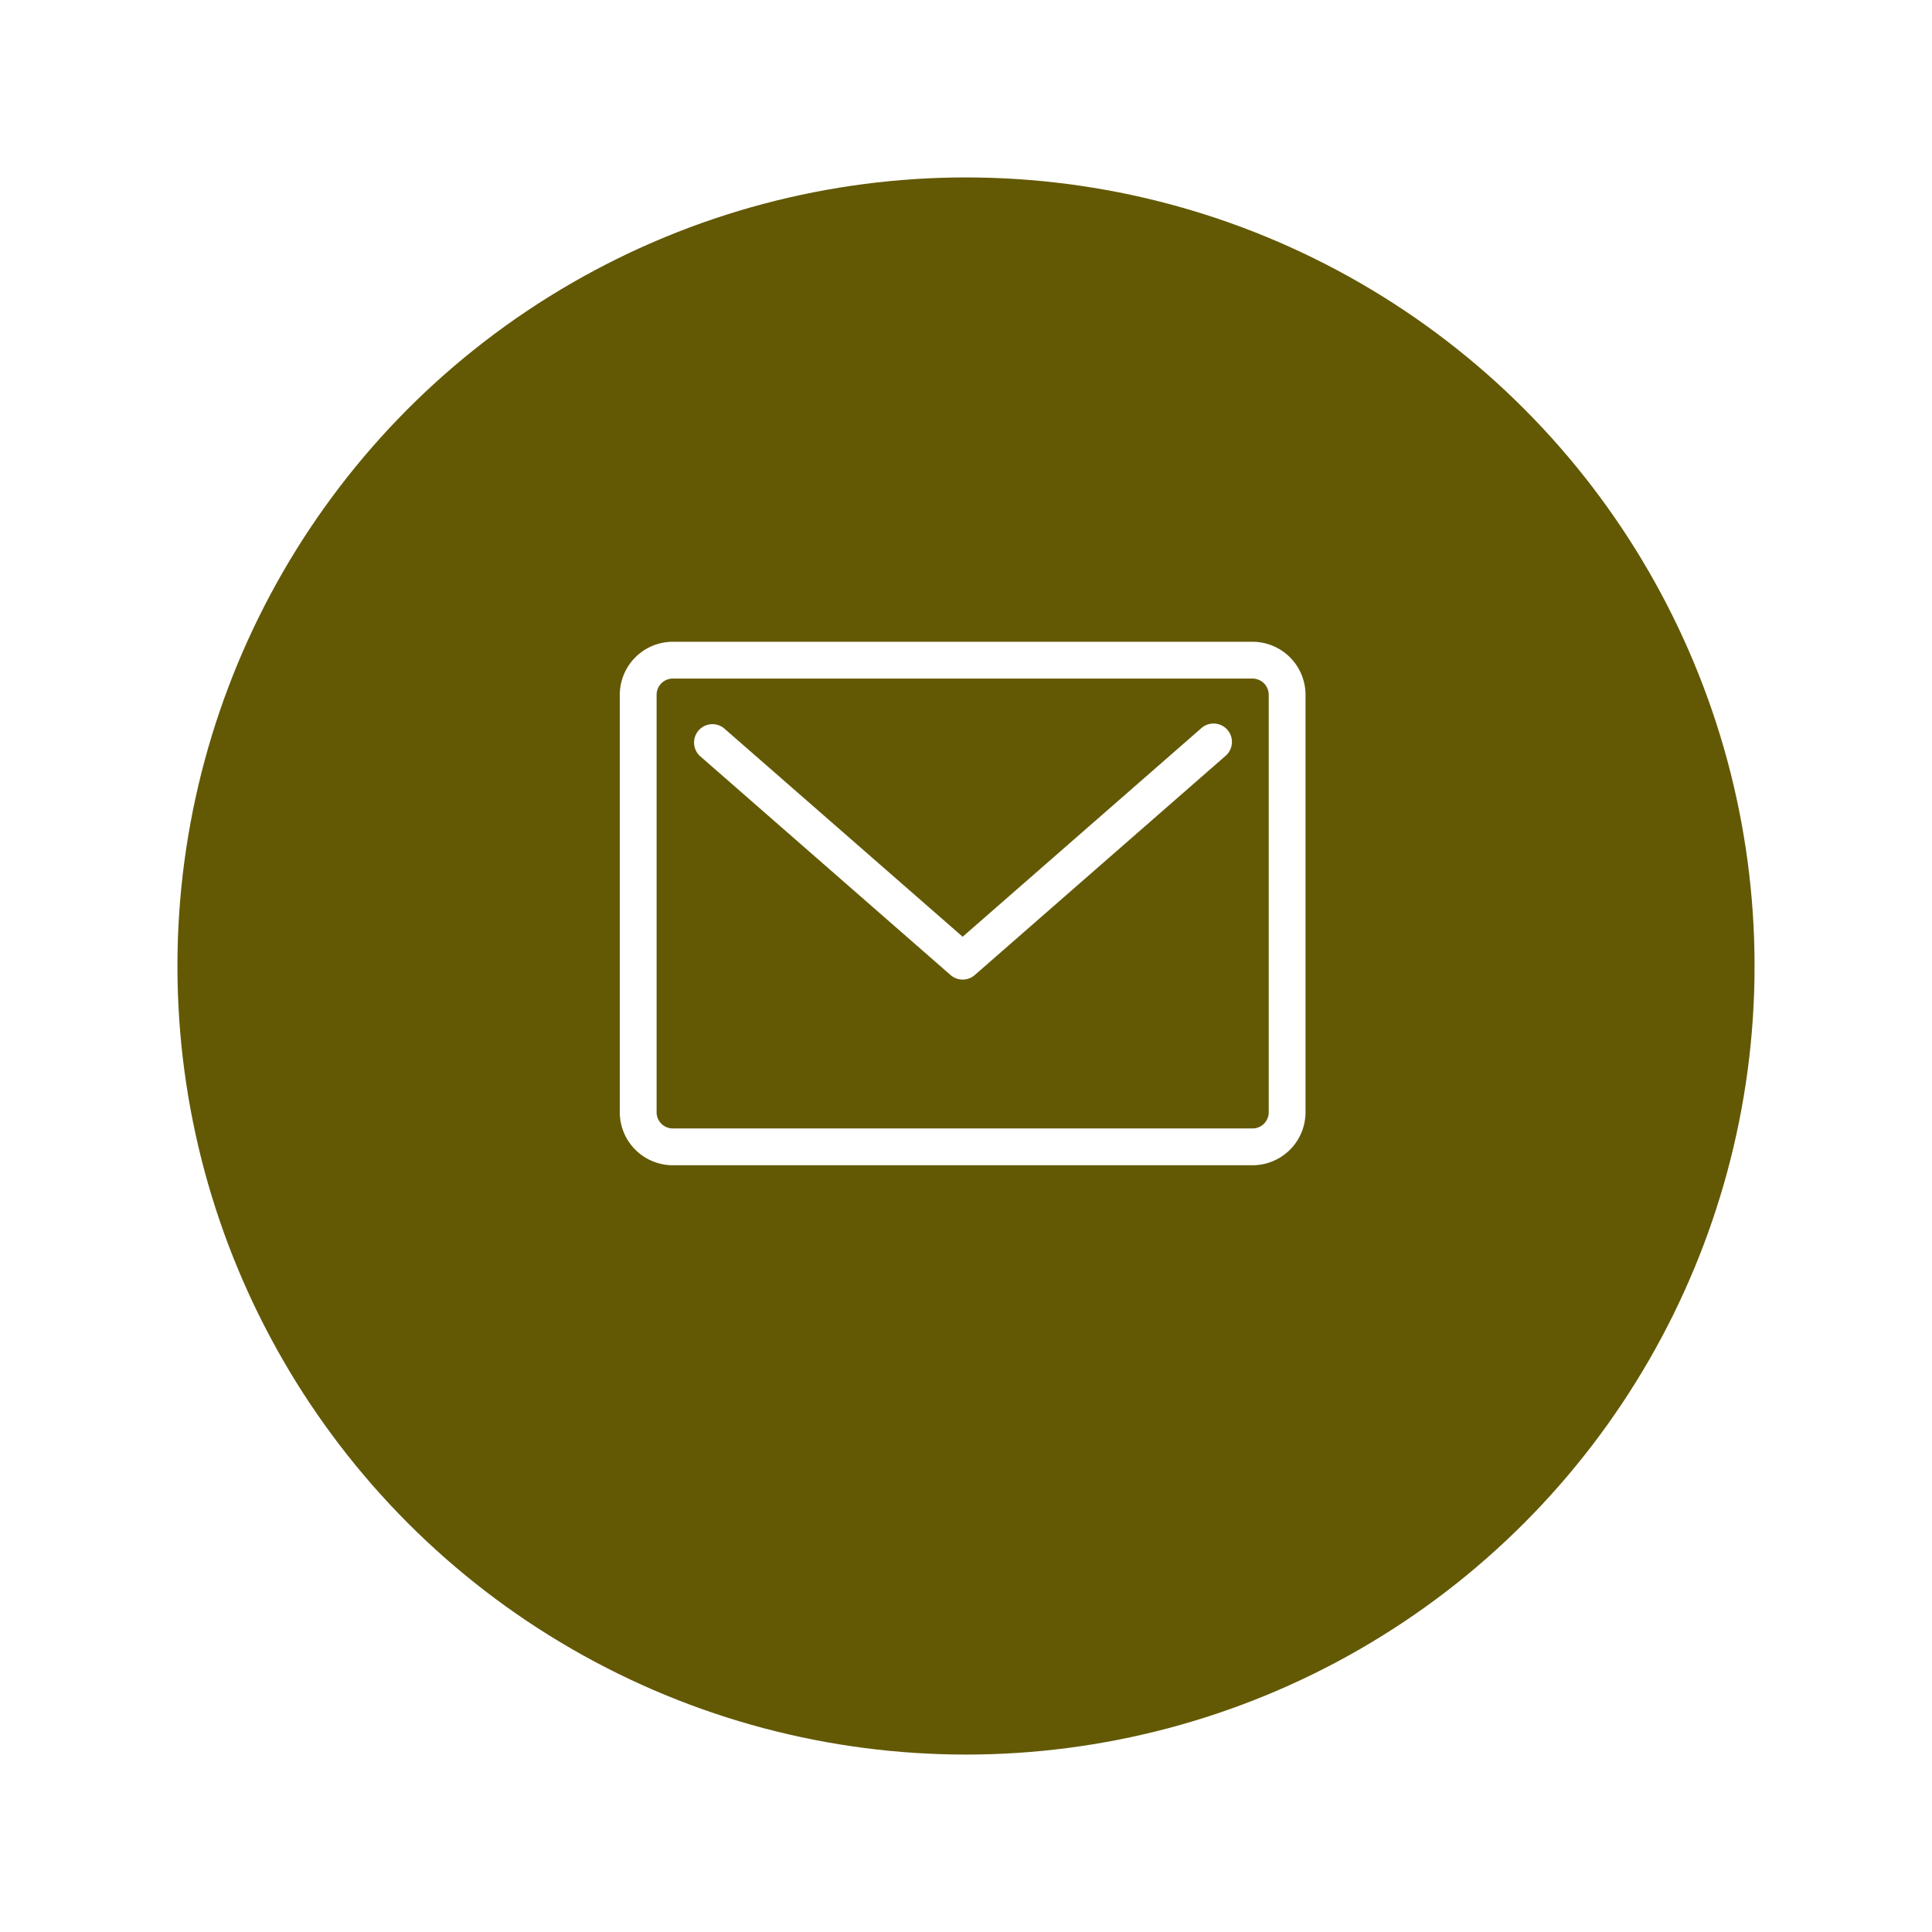 <svg xmlns="http://www.w3.org/2000/svg" xmlns:xlink="http://www.w3.org/1999/xlink" width="98" height="98" viewBox="0 0 98 98">
    <defs>
        <filter id="Ellipse_1" x="0" y="0" width="98" height="98" filterUnits="userSpaceOnUse">
            <feOffset dy="3" input="SourceAlpha"/>
            <feGaussianBlur stdDeviation="3" result="blur"/>
            <feFlood flood-opacity="0.161"/>
            <feComposite operator="in" in2="blur"/>
            <feComposite in="SourceGraphic"/>
        </filter>
        <clipPath id="clip-path">
            <rect id="Rectangle_67" data-name="Rectangle 67" width="34.783" height="26.553" fill="#fff"/>
        </clipPath>
    </defs>
    <g id="Group_76" data-name="Group 76" transform="translate(-474 -7511)">
        <g transform="matrix(1, 0, 0, 1, 474, 7511)" filter="url(#Ellipse_1)">
            <circle id="Ellipse_1-2" data-name="Ellipse 1" cx="40" cy="40" r="40" transform="translate(9 6)" fill="#635905"/>
        </g>
        <g id="Group_26" data-name="Group 26" transform="translate(505.439 7543.554)">
            <g id="Group_25" data-name="Group 25" transform="translate(0 0)" clip-path="url(#clip-path)">
                <path id="Path_15" data-name="Path 15" d="M32.094,26.553H2.689A2.691,2.691,0,0,1,0,23.865V2.688A2.692,2.692,0,0,1,2.689,0H32.094a2.692,2.692,0,0,1,2.689,2.688V23.865a2.691,2.691,0,0,1-2.689,2.688M2.689,1.866a.823.823,0,0,0-.822.822V23.865a.823.823,0,0,0,.822.822H32.094a.823.823,0,0,0,.823-.822V2.688a.824.824,0,0,0-.823-.822Z" transform="translate(0 0)" fill="#fff"/>
                <path id="Path_16" data-name="Path 16" d="M26.116,26.829a.932.932,0,0,1-.614-.23L12.776,15.477A.933.933,0,0,1,14,14.072L26.116,24.657,38.229,14.072a.933.933,0,0,1,1.228,1.405L26.73,26.6a.932.932,0,0,1-.614.23" transform="translate(-8.725 -9.695)" fill="#fff"/>
            </g>
        </g>
    </g>
</svg>

